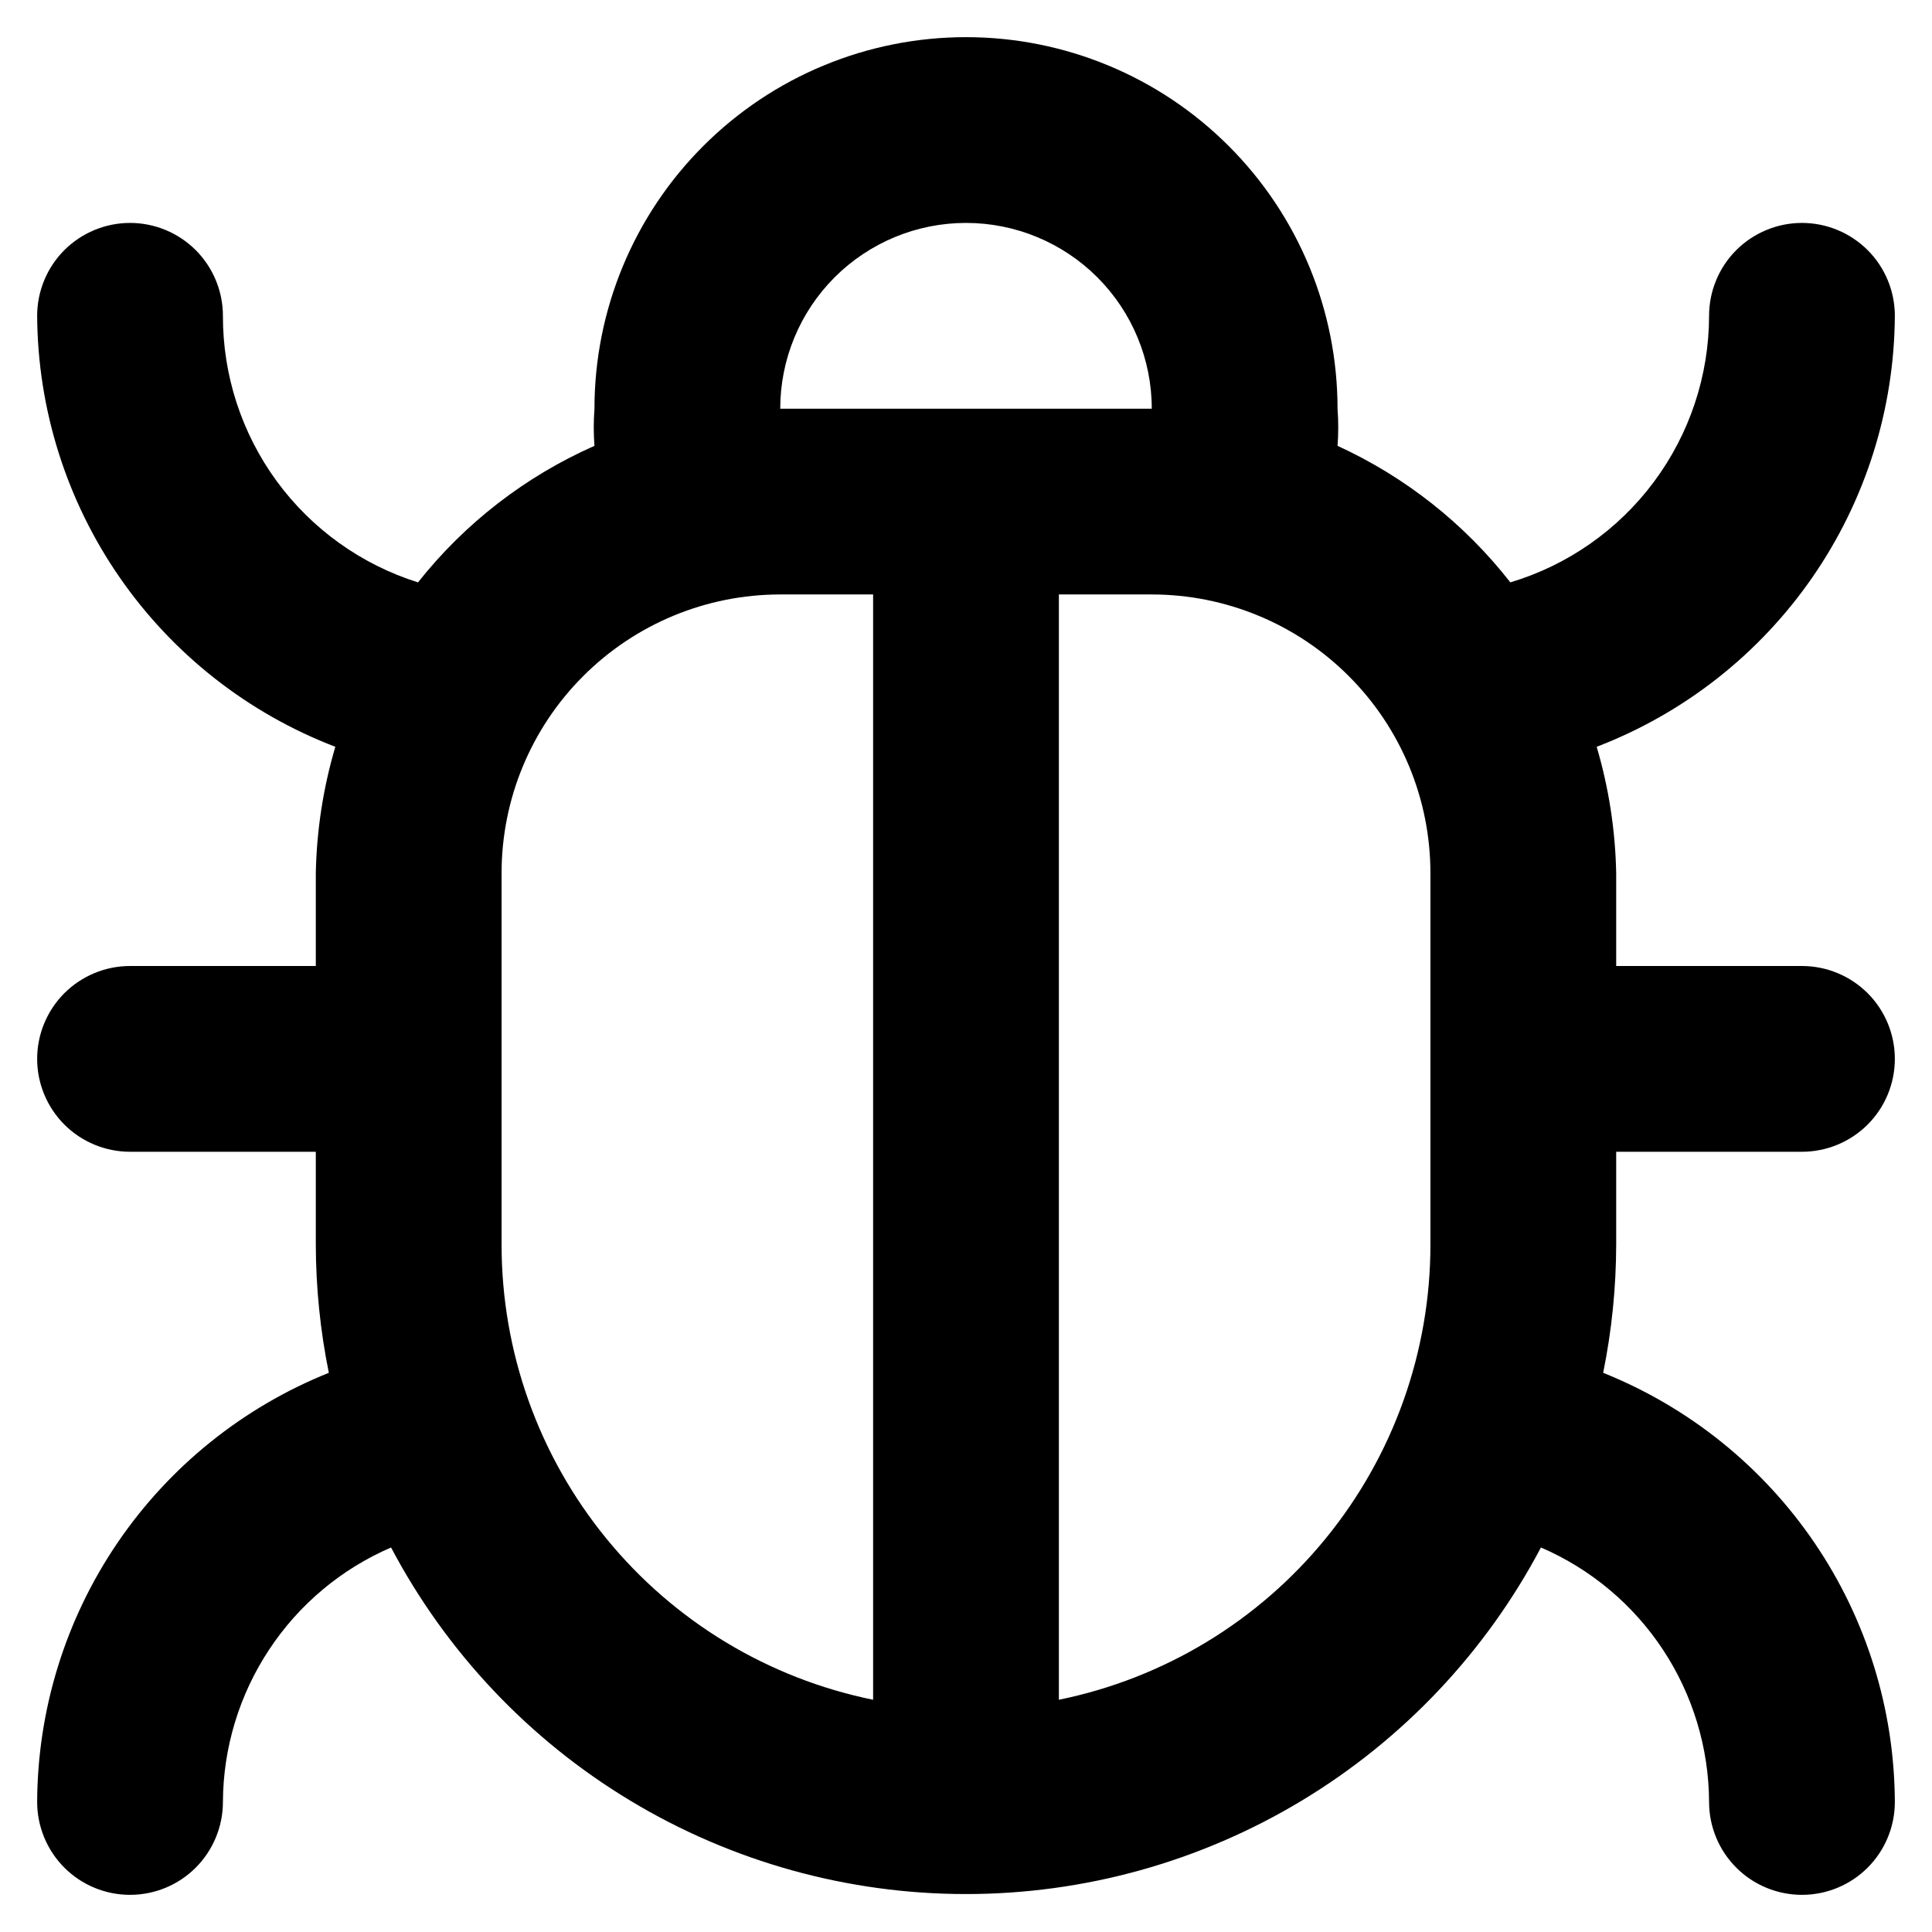 <svg width="39" height="39" viewBox="0 0 39 39" fill="none" xmlns="http://www.w3.org/2000/svg">
<path d="M32.625 23.25H36.375C36.872 23.25 37.349 23.052 37.701 22.701C38.053 22.349 38.25 21.872 38.25 21.375C38.25 20.878 38.053 20.401 37.701 20.049C37.349 19.698 36.872 19.5 36.375 19.5H32.625V17.625C32.608 16.761 32.476 15.904 32.231 15.075C33.994 14.399 35.511 13.207 36.585 11.655C37.659 10.103 38.239 8.262 38.25 6.375C38.25 5.878 38.053 5.401 37.701 5.049C37.349 4.698 36.872 4.5 36.375 4.5C35.878 4.5 35.401 4.698 35.049 5.049C34.697 5.401 34.5 5.878 34.5 6.375C34.498 7.584 34.107 8.76 33.384 9.73C32.662 10.699 31.646 11.41 30.488 11.756C29.563 10.571 28.367 9.626 27 9C27.019 8.75 27.019 8.5 27 8.25C27 6.261 26.21 4.353 24.803 2.947C23.397 1.54 21.489 0.75 19.5 0.75C17.511 0.75 15.603 1.54 14.197 2.947C12.79 4.353 12 6.261 12 8.25C11.981 8.5 11.981 8.75 12 9C10.606 9.616 9.383 10.562 8.438 11.756C7.293 11.396 6.294 10.68 5.585 9.712C4.877 8.744 4.497 7.575 4.5 6.375C4.5 5.878 4.302 5.401 3.951 5.049C3.599 4.698 3.122 4.5 2.625 4.5C2.128 4.5 1.651 4.698 1.299 5.049C0.948 5.401 0.75 5.878 0.75 6.375C0.761 8.262 1.341 10.103 2.415 11.655C3.489 13.207 5.006 14.399 6.769 15.075C6.524 15.904 6.392 16.761 6.375 17.625V19.5H2.625C2.128 19.5 1.651 19.698 1.299 20.049C0.948 20.401 0.75 20.878 0.75 21.375C0.75 21.872 0.948 22.349 1.299 22.701C1.651 23.052 2.128 23.25 2.625 23.25H6.375V25.125C6.377 25.994 6.465 26.861 6.638 27.712C4.906 28.407 3.42 29.602 2.371 31.145C1.322 32.688 0.758 34.509 0.75 36.375C0.75 36.872 0.948 37.349 1.299 37.701C1.651 38.053 2.128 38.25 2.625 38.25C3.122 38.25 3.599 38.053 3.951 37.701C4.302 37.349 4.5 36.872 4.5 36.375C4.505 35.282 4.829 34.213 5.432 33.301C6.034 32.388 6.89 31.671 7.894 31.238C9.009 33.349 10.679 35.117 12.724 36.349C14.769 37.582 17.112 38.234 19.5 38.234C21.888 38.234 24.231 37.582 26.276 36.349C28.321 35.117 29.991 33.349 31.106 31.238C32.11 31.671 32.966 32.388 33.569 33.301C34.171 34.213 34.495 35.282 34.5 36.375C34.5 36.872 34.697 37.349 35.049 37.701C35.401 38.053 35.878 38.25 36.375 38.25C36.872 38.25 37.349 38.053 37.701 37.701C38.053 37.349 38.25 36.872 38.25 36.375C38.242 34.509 37.678 32.688 36.629 31.145C35.58 29.602 34.094 28.407 32.362 27.712C32.535 26.861 32.623 25.994 32.625 25.125V23.25ZM17.625 34.312C15.507 33.88 13.604 32.73 12.238 31.055C10.871 29.381 10.125 27.286 10.125 25.125V17.625C10.125 16.133 10.718 14.702 11.773 13.648C12.827 12.593 14.258 12 15.75 12H17.625V34.312ZM15.75 8.25C15.75 7.255 16.145 6.302 16.848 5.598C17.552 4.895 18.505 4.5 19.5 4.5C20.495 4.5 21.448 4.895 22.152 5.598C22.855 6.302 23.25 7.255 23.25 8.25H15.75ZM28.875 25.125C28.875 27.286 28.129 29.381 26.762 31.055C25.396 32.73 23.493 33.88 21.375 34.312V12H23.25C24.742 12 26.173 12.593 27.227 13.648C28.282 14.702 28.875 16.133 28.875 17.625V25.125Z" fill="black"/>
</svg>
